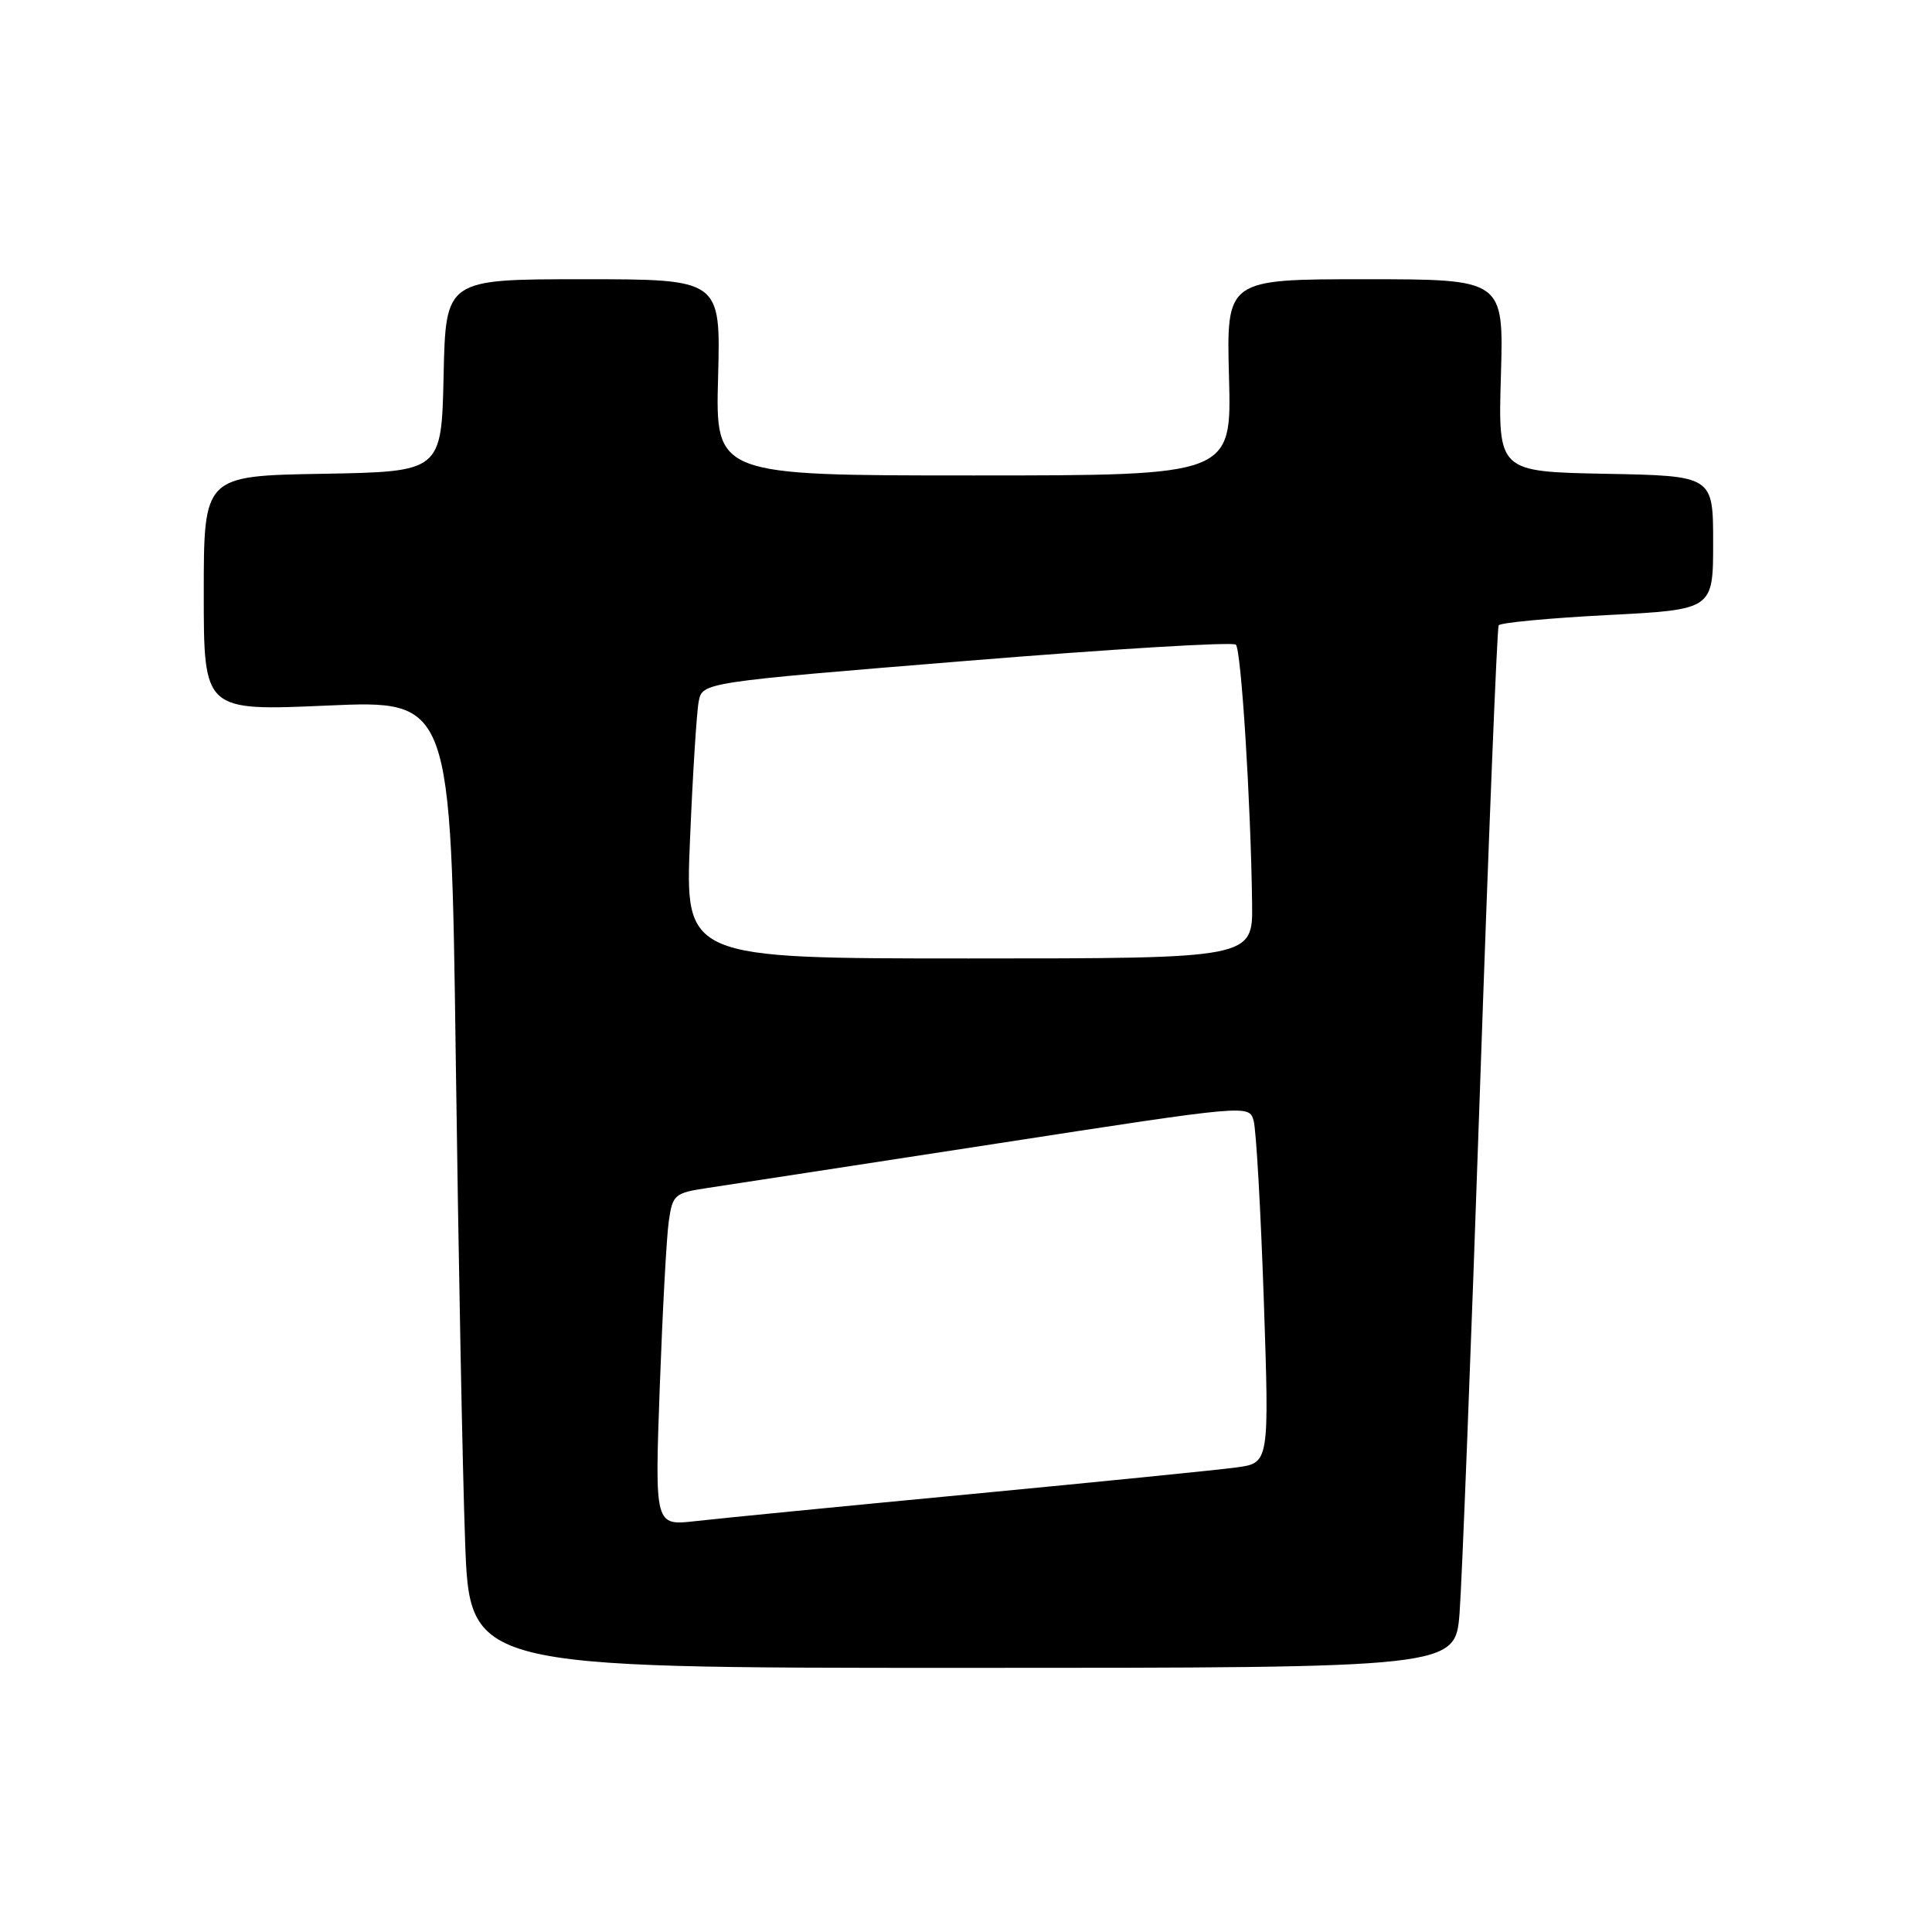<?xml version="1.0" encoding="UTF-8" standalone="no"?>
<!DOCTYPE svg PUBLIC "-//W3C//DTD SVG 1.1//EN" "http://www.w3.org/Graphics/SVG/1.1/DTD/svg11.dtd" >
<svg xmlns="http://www.w3.org/2000/svg" xmlns:xlink="http://www.w3.org/1999/xlink" version="1.1" viewBox="0 0 256 256">
 <g >
 <path fill="currentColor"
d=" M 193.40 213.75 C 193.71 209.76 194.92 178.83 196.08 145.00 C 197.24 111.18 198.37 83.22 198.58 82.86 C 198.80 82.51 205.28 81.90 212.99 81.50 C 227.00 80.78 227.00 80.78 227.00 71.92 C 227.00 63.05 227.00 63.05 212.75 62.78 C 198.50 62.50 198.50 62.50 198.88 49.75 C 199.25 37.00 199.25 37.00 180.88 37.00 C 162.50 37.00 162.50 37.00 162.85 50.00 C 163.20 63.00 163.20 63.00 129.00 63.00 C 94.80 63.00 94.80 63.00 95.15 50.00 C 95.50 37.00 95.50 37.00 77.28 37.00 C 59.06 37.00 59.06 37.00 58.78 49.75 C 58.50 62.50 58.50 62.50 42.75 62.78 C 27.00 63.05 27.00 63.05 27.00 78.63 C 27.00 94.21 27.00 94.21 43.38 93.49 C 59.75 92.77 59.75 92.77 60.39 140.13 C 60.74 166.19 61.29 195.04 61.63 204.25 C 62.23 221.00 62.23 221.00 127.53 221.00 C 192.83 221.00 192.83 221.00 193.40 213.75 Z  M 87.42 183.84 C 87.79 173.75 88.32 163.83 88.62 161.80 C 89.13 158.27 89.37 158.07 93.83 157.40 C 96.40 157.01 113.57 154.38 132.00 151.54 C 165.48 146.37 165.50 146.37 166.11 148.49 C 166.45 149.66 167.05 160.34 167.46 172.23 C 168.19 193.85 168.19 193.85 163.85 194.44 C 161.46 194.77 145.55 196.36 128.50 197.99 C 111.45 199.61 95.08 201.22 92.13 201.56 C 86.76 202.17 86.76 202.17 87.42 183.84 Z  M 91.43 111.25 C 91.79 102.59 92.31 94.36 92.58 92.96 C 93.07 90.42 93.07 90.42 128.06 87.57 C 147.30 86.00 163.37 85.03 163.76 85.42 C 164.47 86.14 165.74 106.33 165.91 119.75 C 166.00 127.00 166.00 127.00 128.38 127.00 C 90.76 127.00 90.76 127.00 91.43 111.25 Z "/>
</g>
</svg>